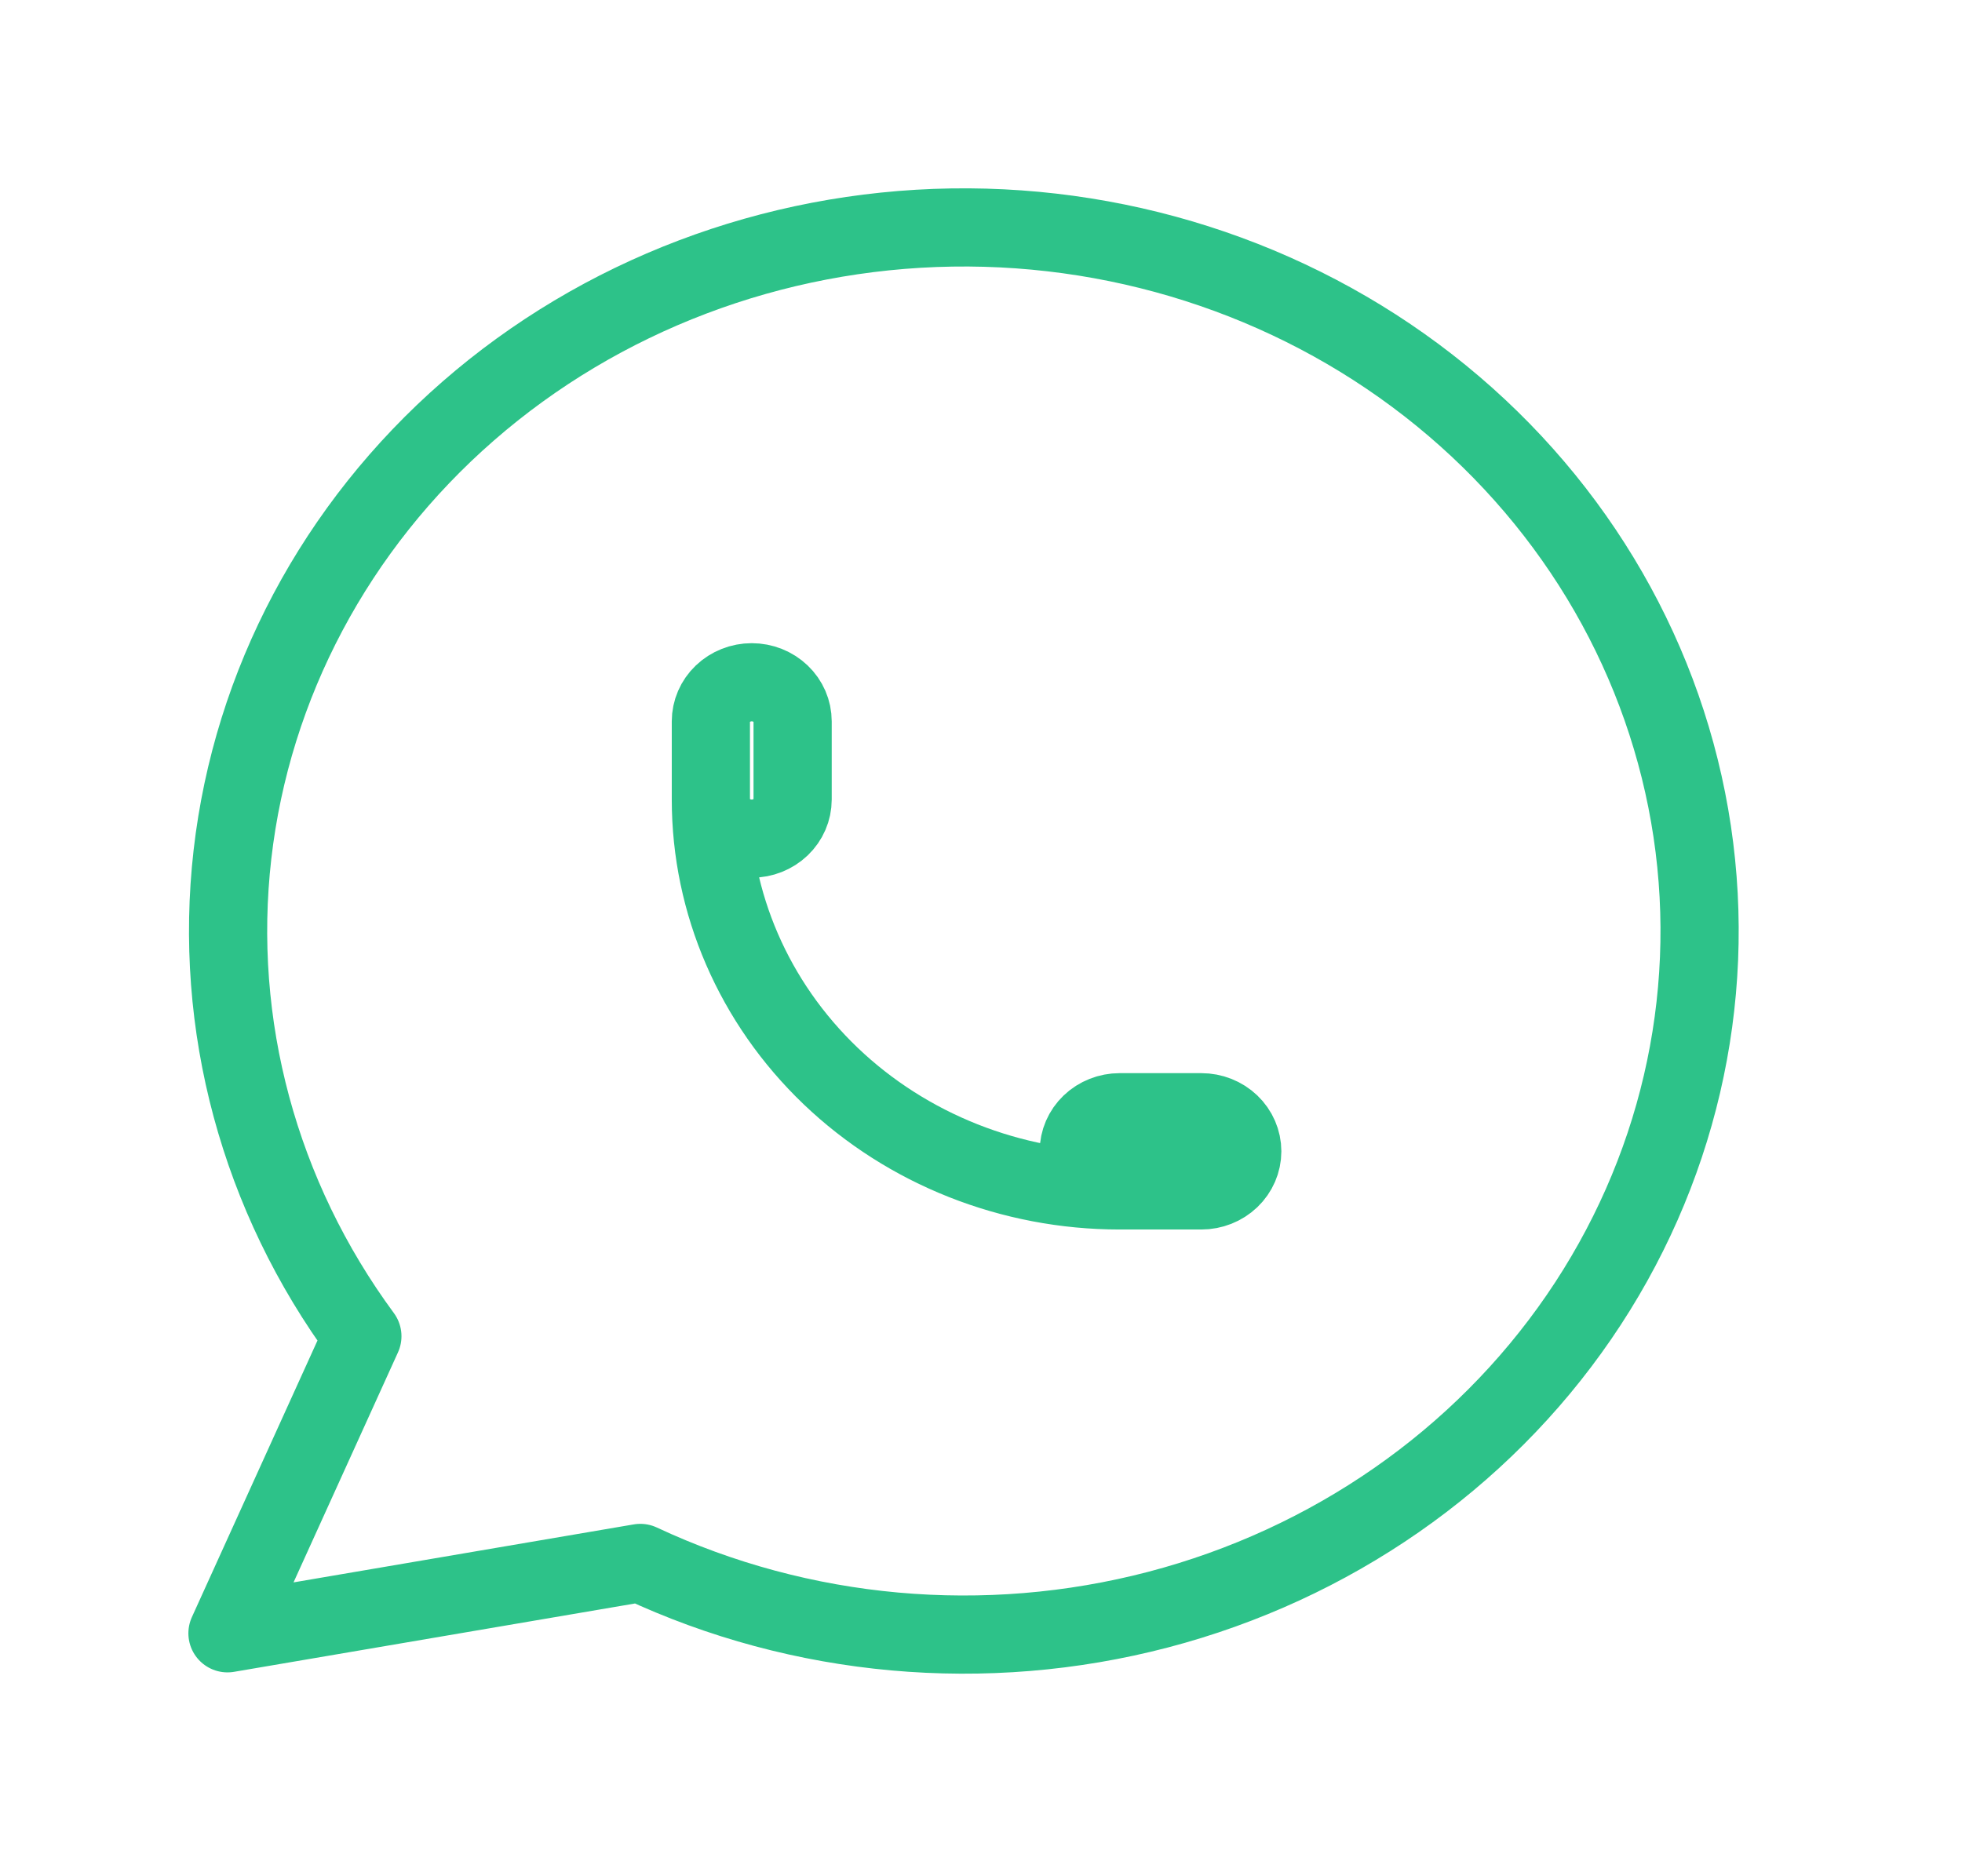 <svg width="69" height="66" viewBox="0 0 69 66" fill="none" xmlns="http://www.w3.org/2000/svg">
<g clip-path="url(#clip0_14_112)">
<path d="M8 57.454L12.744 47.004C9.115 42.076 7.49 36.05 8.175 30.058C8.861 24.066 11.809 18.52 16.466 14.459C21.123 10.398 27.17 8.103 33.471 8.003C39.772 7.904 45.894 10.008 50.688 13.919C55.483 17.831 58.62 23.282 59.512 29.249C60.403 35.216 58.987 41.29 55.53 46.329C52.072 51.369 46.811 55.028 40.733 56.621C34.655 58.213 28.178 57.629 22.519 54.979L8 57.454Z" stroke="#2DC289" stroke-width="2.75" stroke-linecap="round" stroke-linejoin="round"/>
<path d="M25 28.125C25 28.49 25.151 28.839 25.421 29.097C25.691 29.355 26.056 29.5 26.438 29.5C26.819 29.5 27.184 29.355 27.454 29.097C27.724 28.839 27.875 28.49 27.875 28.125V25.375C27.875 25.01 27.724 24.661 27.454 24.403C27.184 24.145 26.819 24 26.438 24C26.056 24 25.691 24.145 25.421 24.403C25.151 24.661 25 25.01 25 25.375V28.125ZM25 28.125C25 31.772 26.515 35.269 29.21 37.848C31.906 40.426 35.562 41.875 39.375 41.875M39.375 41.875H42.25C42.631 41.875 42.997 41.73 43.267 41.472C43.536 41.214 43.688 40.865 43.688 40.5C43.688 40.135 43.536 39.786 43.267 39.528C42.997 39.27 42.631 39.125 42.25 39.125H39.375C38.994 39.125 38.628 39.27 38.358 39.528C38.089 39.786 37.938 40.135 37.938 40.5C37.938 40.865 38.089 41.214 38.358 41.472C38.628 41.73 38.994 41.875 39.375 41.875Z" stroke="#2DC289" stroke-width="2.75" stroke-linecap="round" stroke-linejoin="round"/>
</g>
<defs>
<clipPath id="clip0_14_112">
<rect width="69" height="66" fill="white"/>
</clipPath>
</defs>
</svg>
